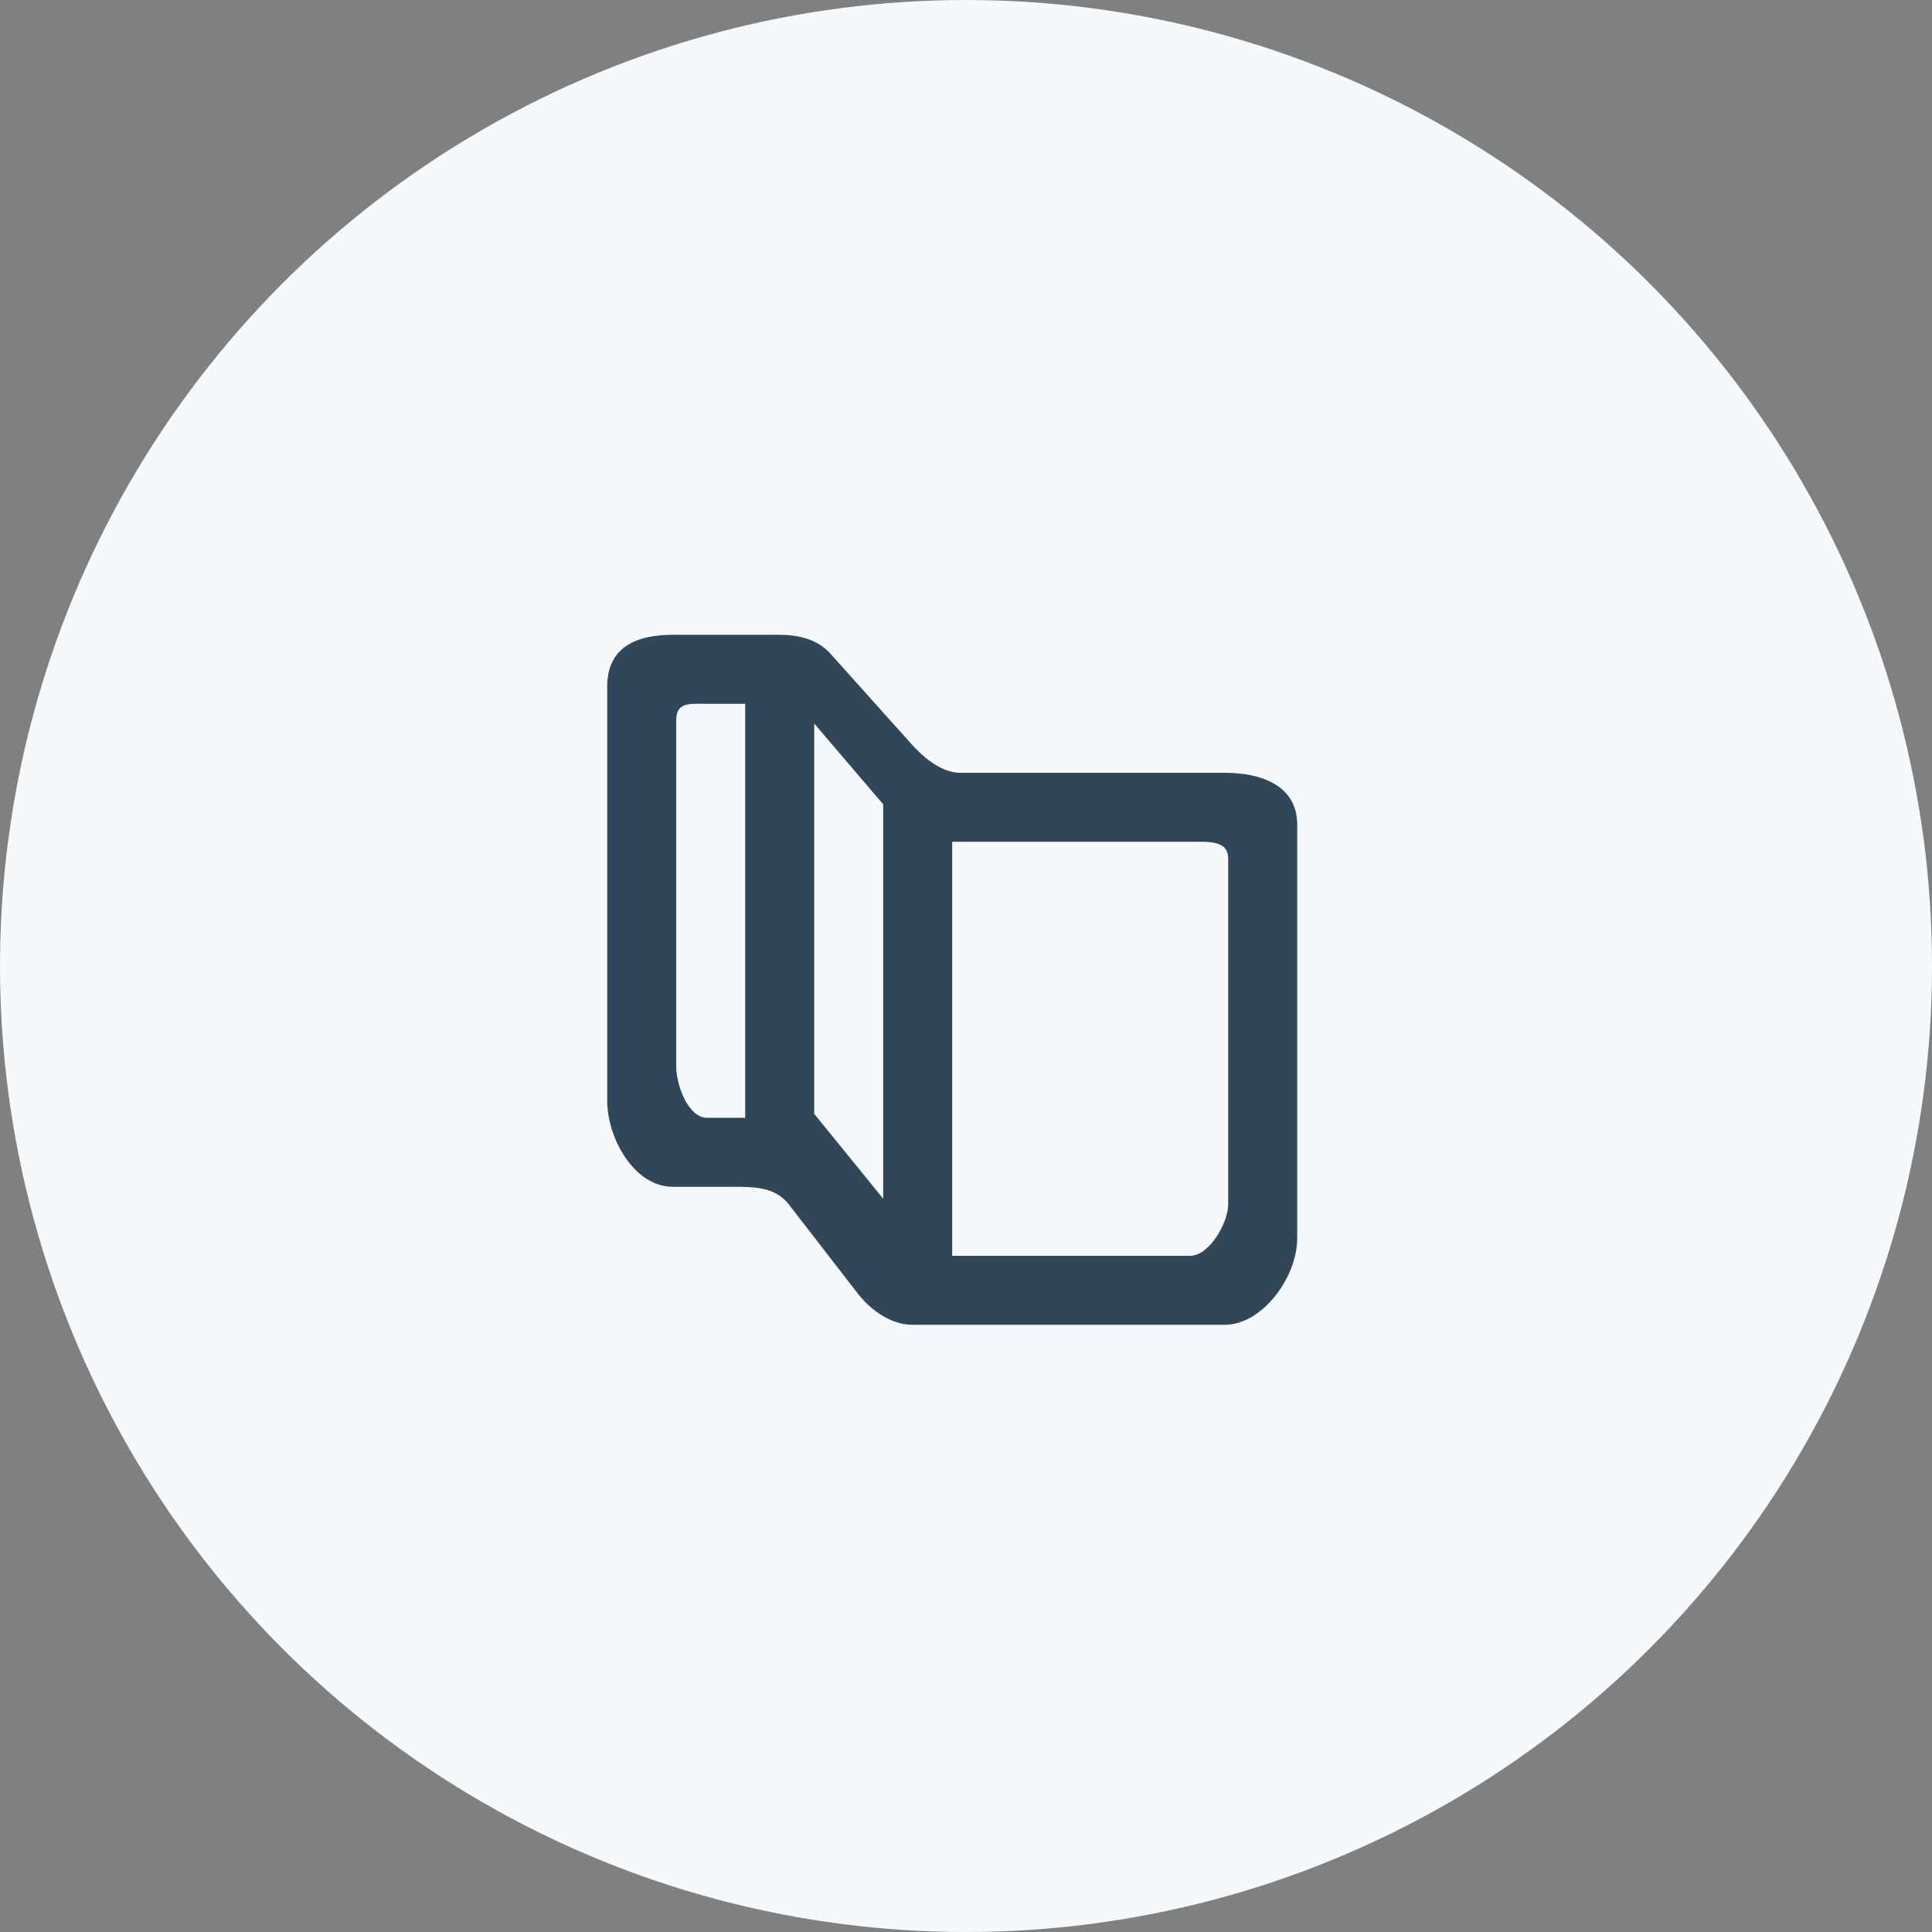 <svg width="70" height="70" viewBox="0 0 70 70" fill="none" xmlns="http://www.w3.org/2000/svg">
<rect x="0" y="0" width="70" height="70" fill="#808080" stroke="none"/>
<circle cx="35" cy="35" r="35" fill="#F5F9FC"/>
<path fill-rule="evenodd" clip-rule="evenodd" d="M44.5 43.625C44.5 44.315 43.812 45.5 43.123 45.5H34.5V30.5H43.123C43.812 30.5 44.5 30.435 44.5 31.125V43.625ZM32 43.432L29.5 40.356V26.214L32 29.142V43.432ZM27 40.5H25.622C24.931 40.5 24.5 39.315 24.5 38.625V26.125C24.5 25.435 24.931 25.5 25.622 25.5H27V40.5ZM44.373 28H34.792C34.061 28 33.366 27.367 32.891 26.811L30.121 23.721C29.646 23.165 28.951 23 28.219 23H24.372C22.991 23 22 23.494 22 24.875V39.875C22 41.256 22.991 43 24.372 43H26.619C27.371 43 28.084 43.026 28.559 43.611L31.121 46.921C31.596 47.505 32.309 48 33.061 48H44.373C45.752 48 47 46.256 47 44.875V29.875C47 28.494 45.752 28 44.373 28V28Z" fill="#304659"/>
</svg>
